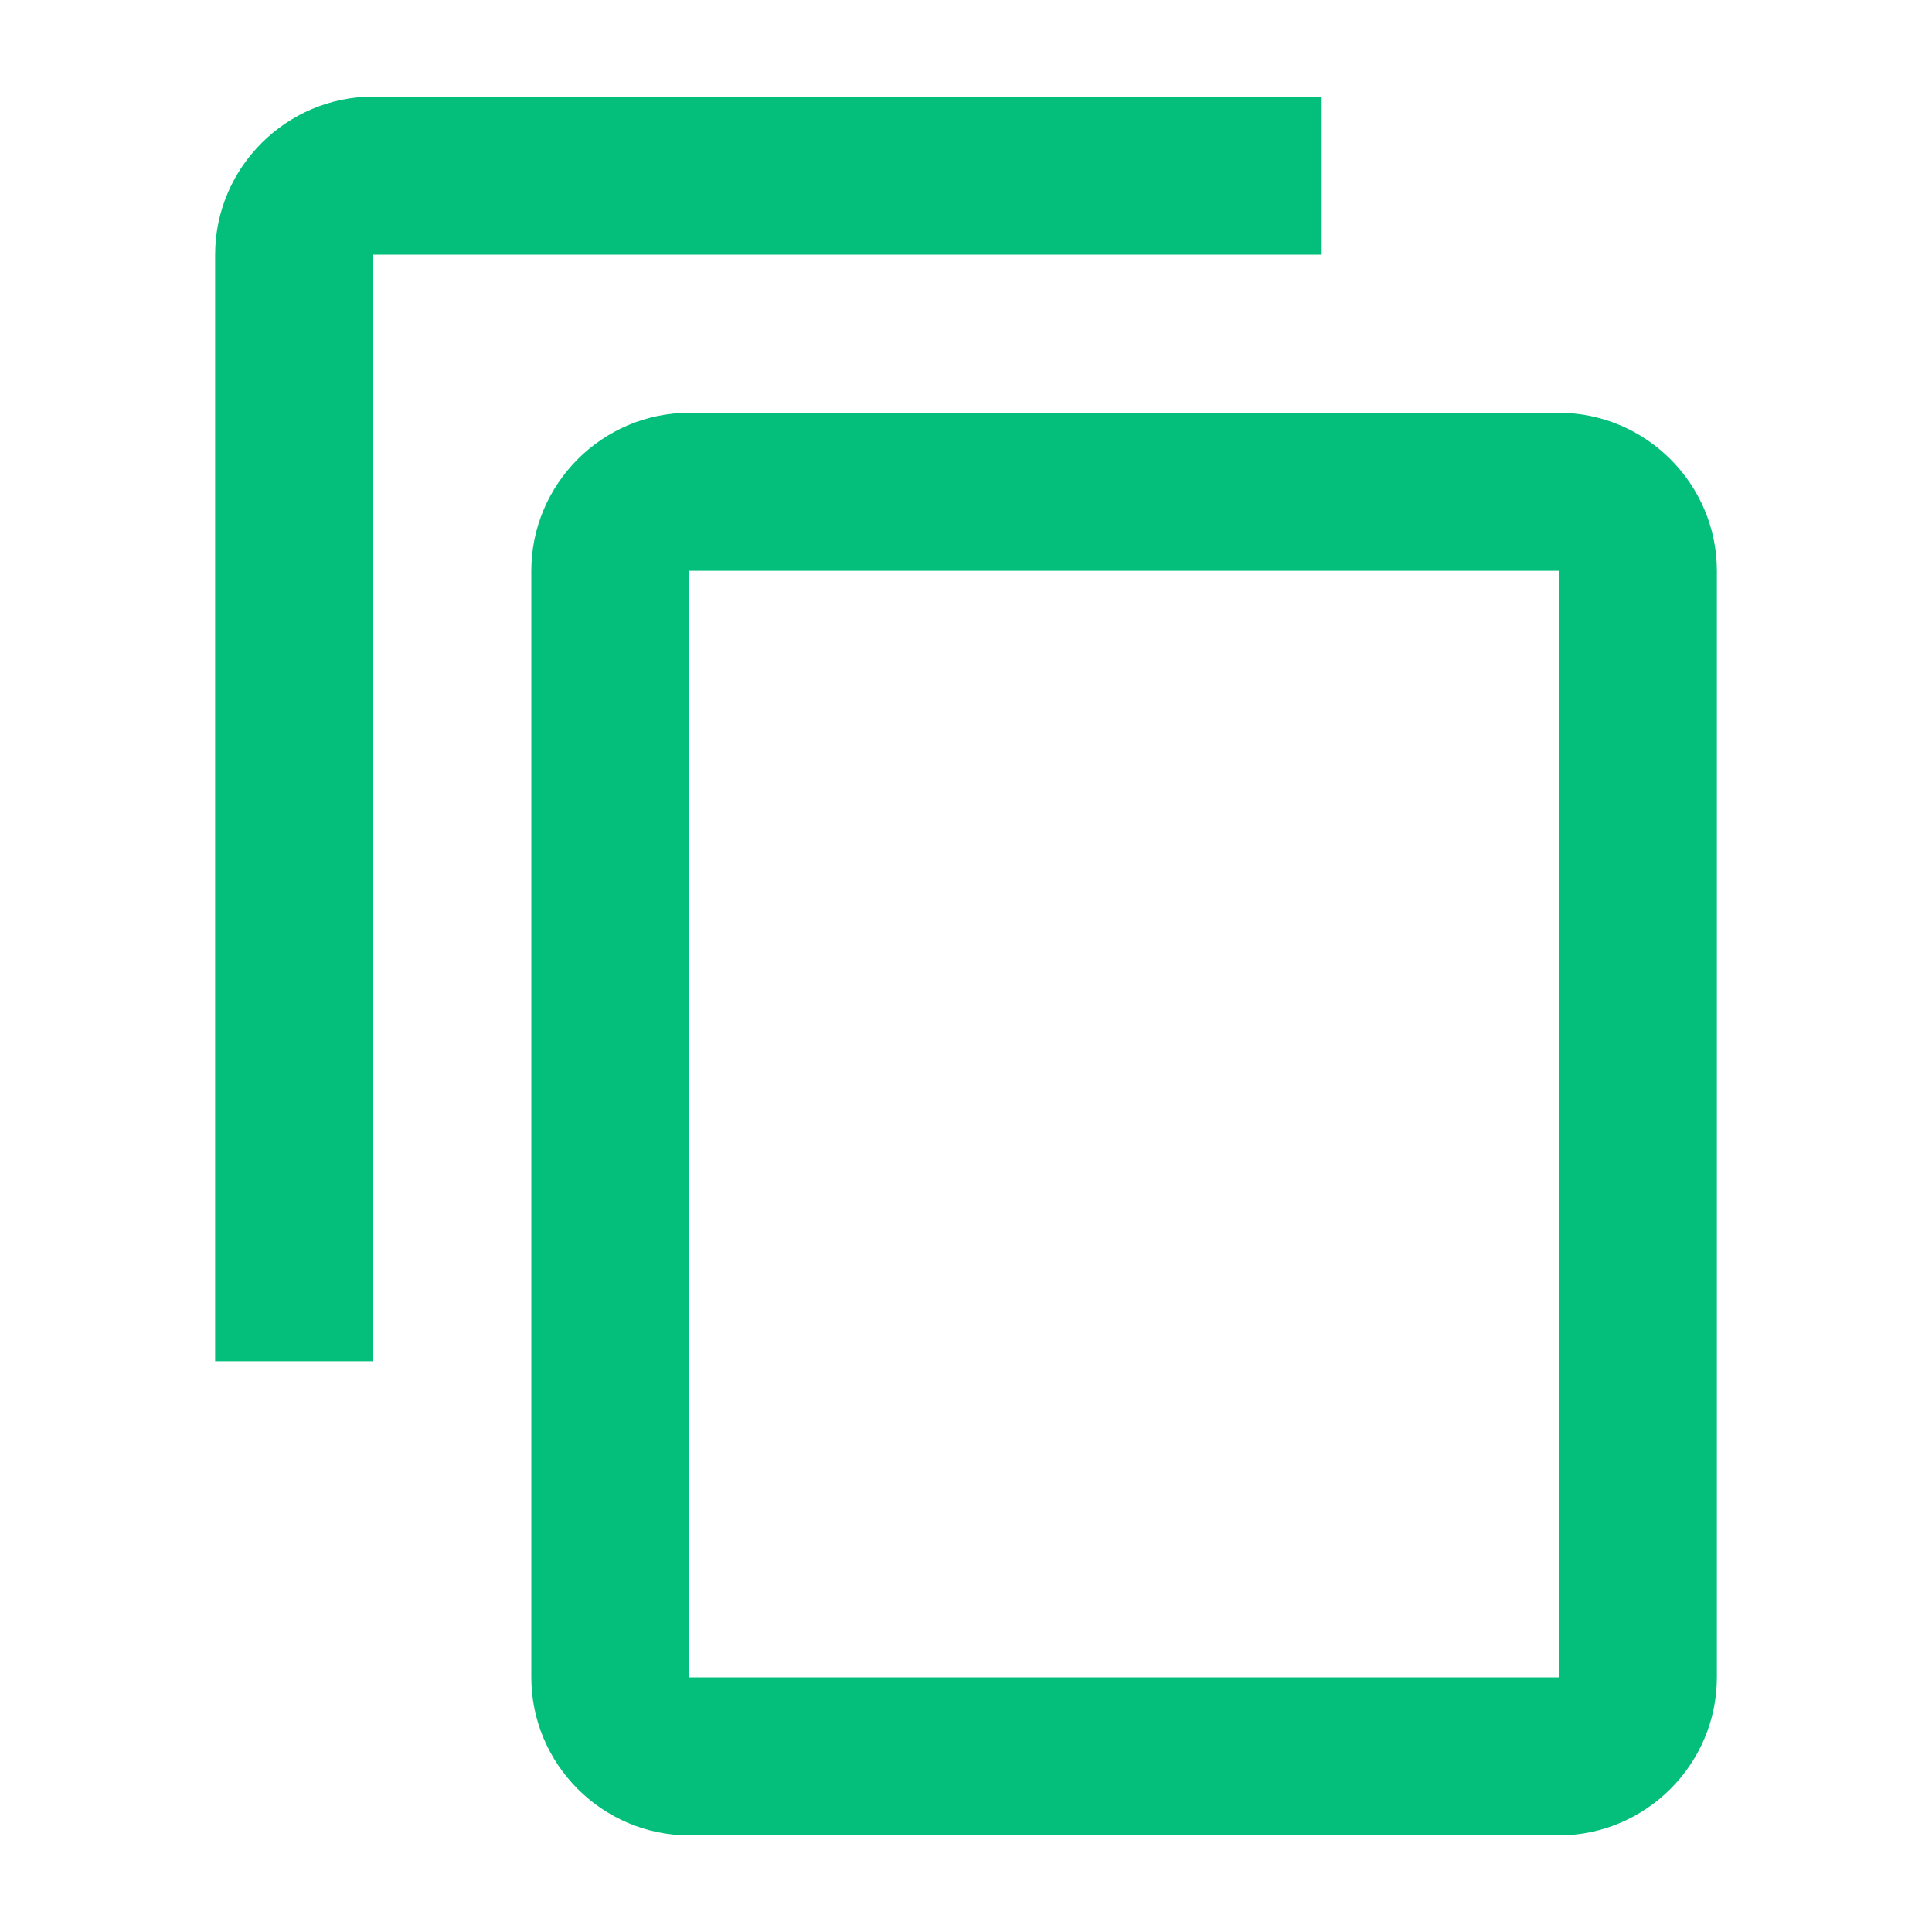 <svg width="20" height="20" viewBox="0 0 20 20" fill="none" xmlns="http://www.w3.org/2000/svg">
<path d="M13.682 1H3.864C2.964 1 2.227 1.736 2.227 2.636V14.091H3.864V2.636H13.682V1ZM16.136 4.273H7.136C6.236 4.273 5.5 5.009 5.5 5.909V17.364C5.5 18.264 6.236 19 7.136 19H16.136C17.036 19 17.773 18.264 17.773 17.364V5.909C17.773 5.009 17.036 4.273 16.136 4.273ZM16.136 17.364H7.136V5.909H16.136V17.364Z" fill="#04BF7B"/>
</svg>
